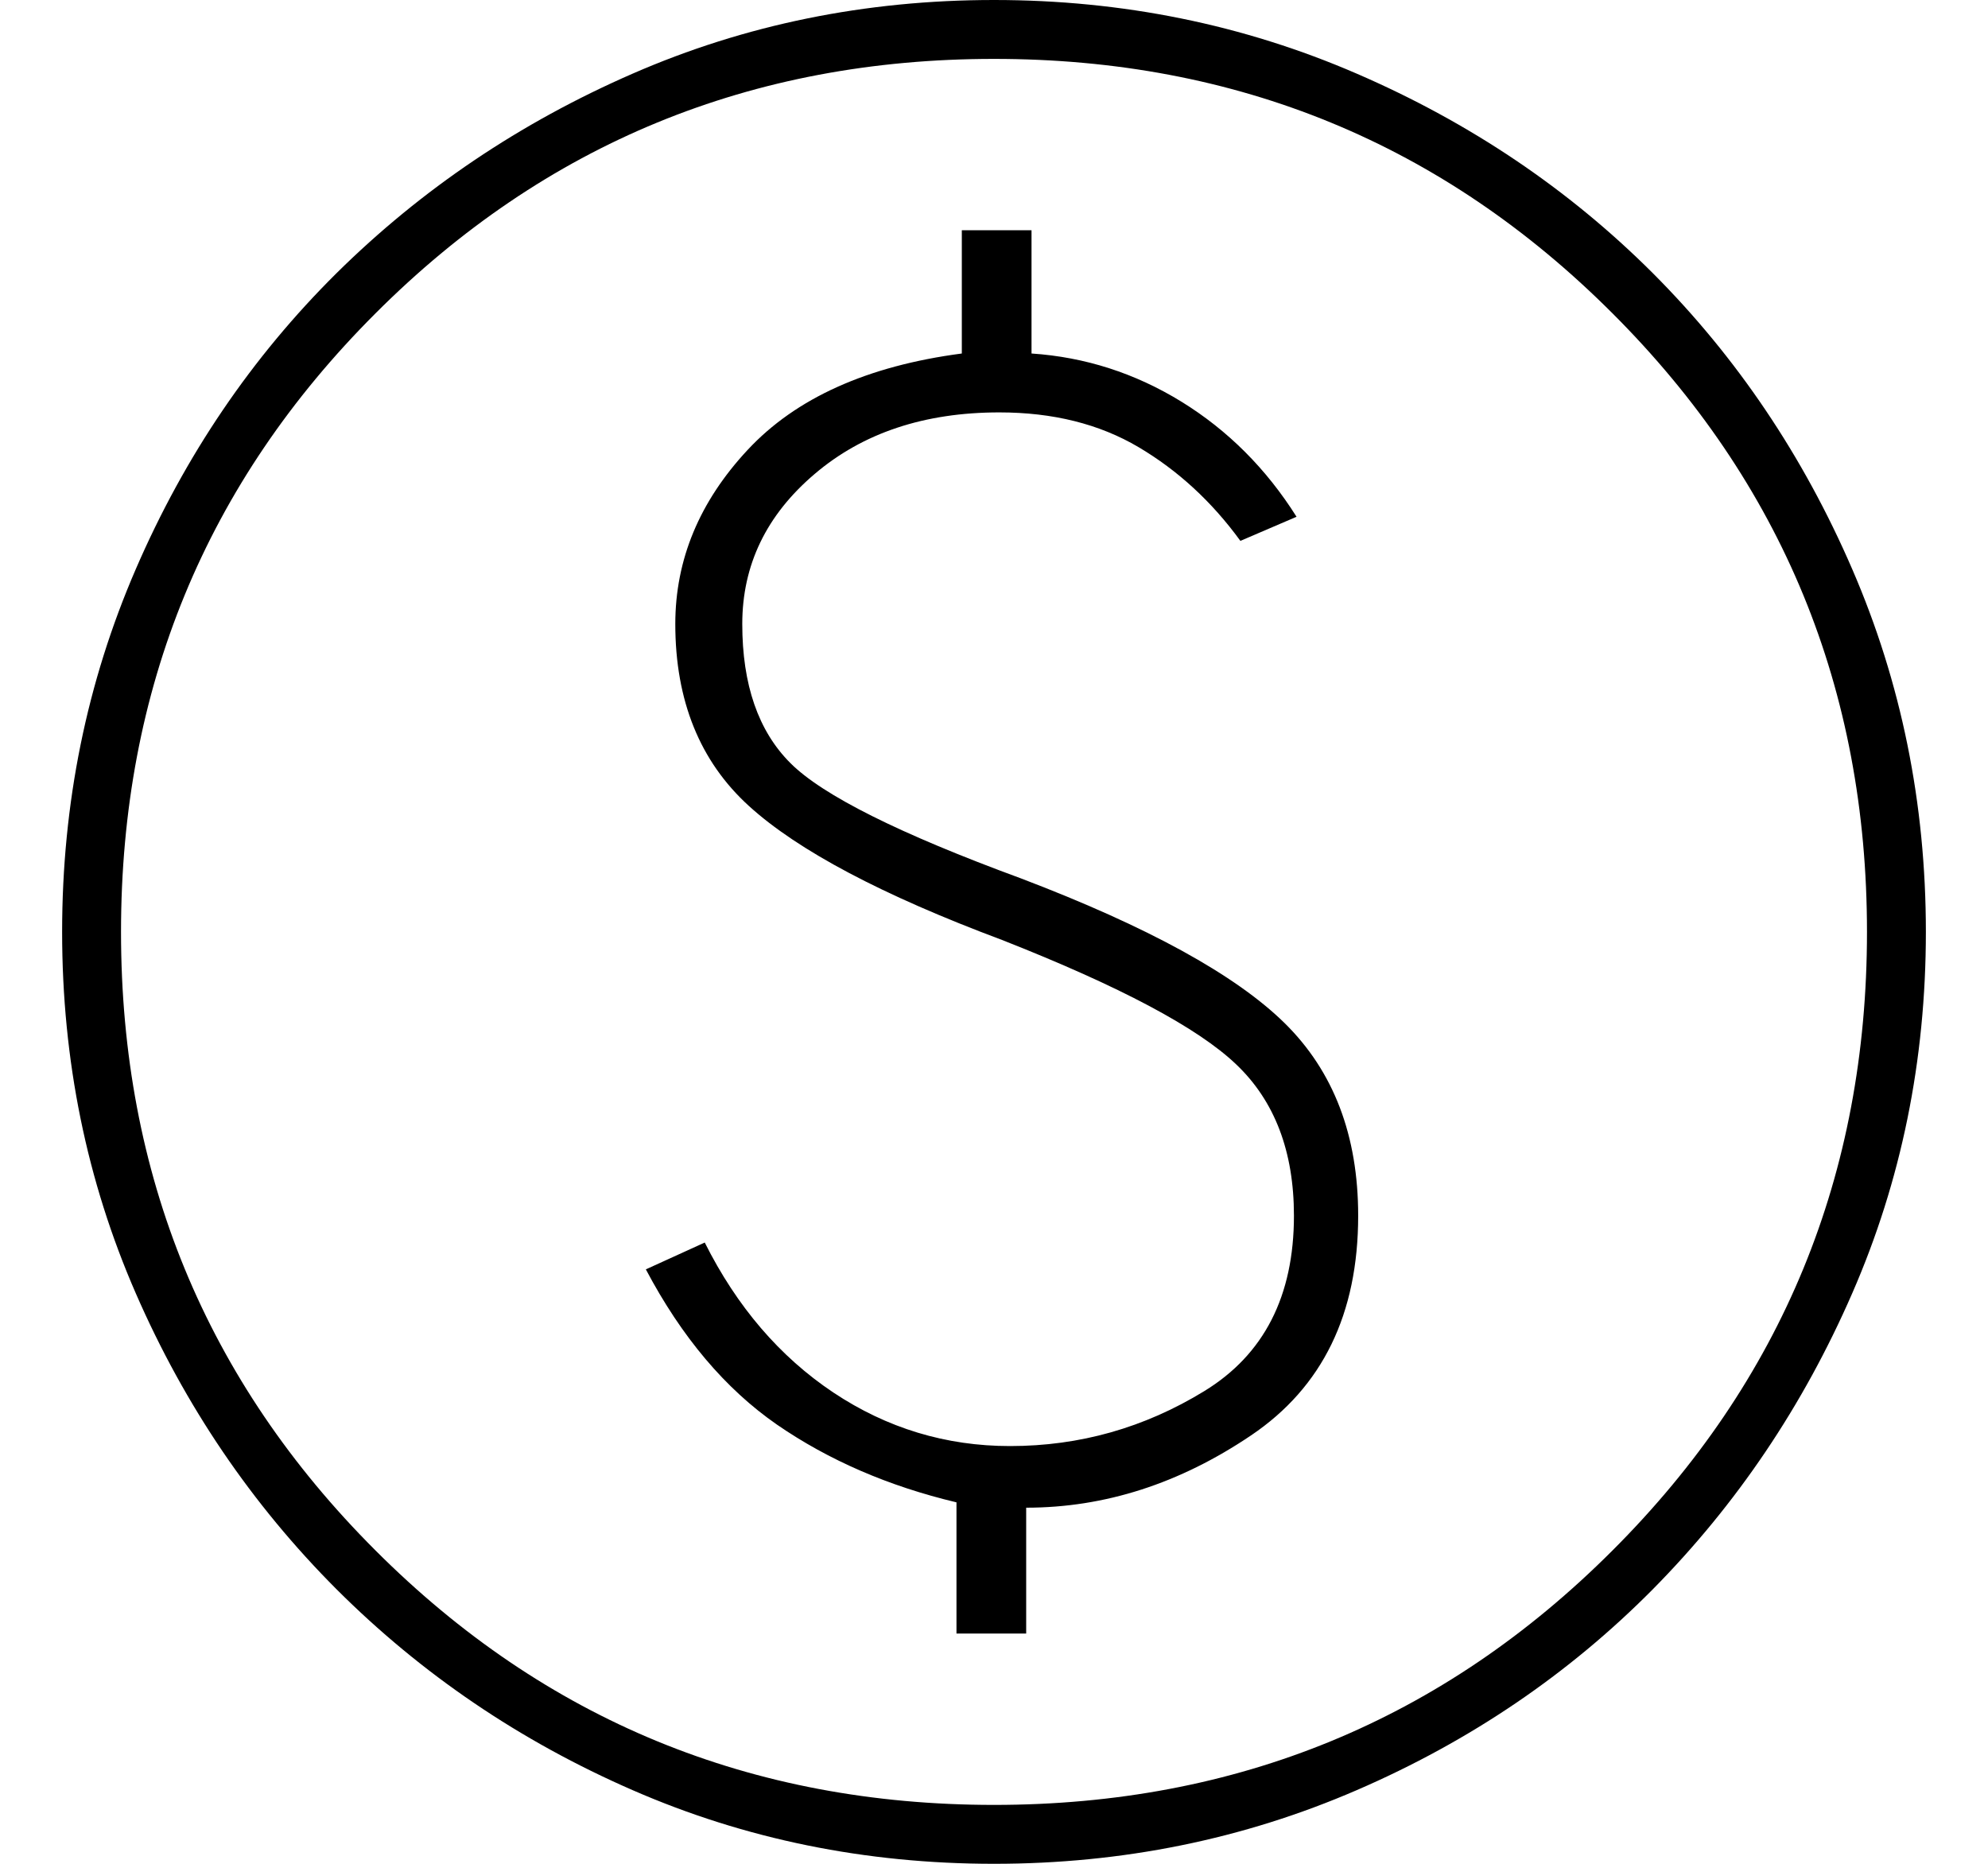 <svg width="16" height="15" viewBox="0 0 16 15" fill="none" xmlns="http://www.w3.org/2000/svg">
<path d="M7.698 13.147H8.259V12.134C8.891 12.134 9.494 11.94 10.069 11.552C10.644 11.164 10.931 10.575 10.931 9.784C10.931 9.138 10.733 8.621 10.338 8.233C9.943 7.845 9.236 7.457 8.216 7.069C7.239 6.71 6.621 6.401 6.362 6.142C6.103 5.884 5.974 5.51 5.974 5.022C5.974 4.547 6.168 4.145 6.556 3.815C6.944 3.484 7.44 3.319 8.043 3.319C8.474 3.319 8.848 3.412 9.164 3.599C9.48 3.786 9.753 4.037 9.983 4.353L10.435 4.159C10.191 3.772 9.882 3.463 9.509 3.233C9.135 3.003 8.733 2.874 8.302 2.845V1.853H7.741V2.845C6.98 2.945 6.405 3.204 6.017 3.621C5.629 4.037 5.435 4.504 5.435 5.022C5.435 5.639 5.633 6.128 6.028 6.487C6.423 6.846 7.102 7.205 8.065 7.565C9.013 7.938 9.642 8.272 9.95 8.567C10.259 8.861 10.414 9.267 10.414 9.784C10.414 10.431 10.173 10.902 9.692 11.196C9.21 11.491 8.69 11.638 8.129 11.638C7.612 11.638 7.138 11.494 6.707 11.207C6.276 10.919 5.931 10.517 5.672 10L5.198 10.216C5.486 10.761 5.838 11.178 6.254 11.466C6.671 11.753 7.152 11.961 7.698 12.091V13.147ZM8 15C6.966 15 5.996 14.802 5.091 14.407C4.185 14.012 3.392 13.473 2.709 12.791C2.027 12.108 1.488 11.315 1.093 10.409C0.698 9.504 0.5 8.534 0.5 7.5C0.5 6.466 0.698 5.492 1.093 4.58C1.488 3.667 2.027 2.874 2.709 2.198C3.392 1.523 4.185 0.988 5.091 0.593C5.996 0.198 6.966 0 8 0C9.034 0 10.008 0.198 10.92 0.593C11.833 0.988 12.626 1.523 13.302 2.198C13.977 2.874 14.512 3.667 14.907 4.58C15.302 5.492 15.5 6.466 15.5 7.5C15.5 8.534 15.302 9.504 14.907 10.409C14.512 11.315 13.977 12.108 13.302 12.791C12.626 13.473 11.833 14.012 10.92 14.407C10.008 14.802 9.034 15 8 15ZM8 14.526C9.954 14.526 11.614 13.843 12.978 12.478C14.343 11.114 15.026 9.454 15.026 7.5C15.026 5.546 14.343 3.886 12.978 2.522C11.614 1.157 9.954 0.474 8 0.474C6.046 0.474 4.386 1.157 3.022 2.522C1.657 3.886 0.974 5.546 0.974 7.5C0.974 9.454 1.657 11.114 3.022 12.478C4.386 13.843 6.046 14.526 8 14.526Z" fill="black"/>
</svg>
